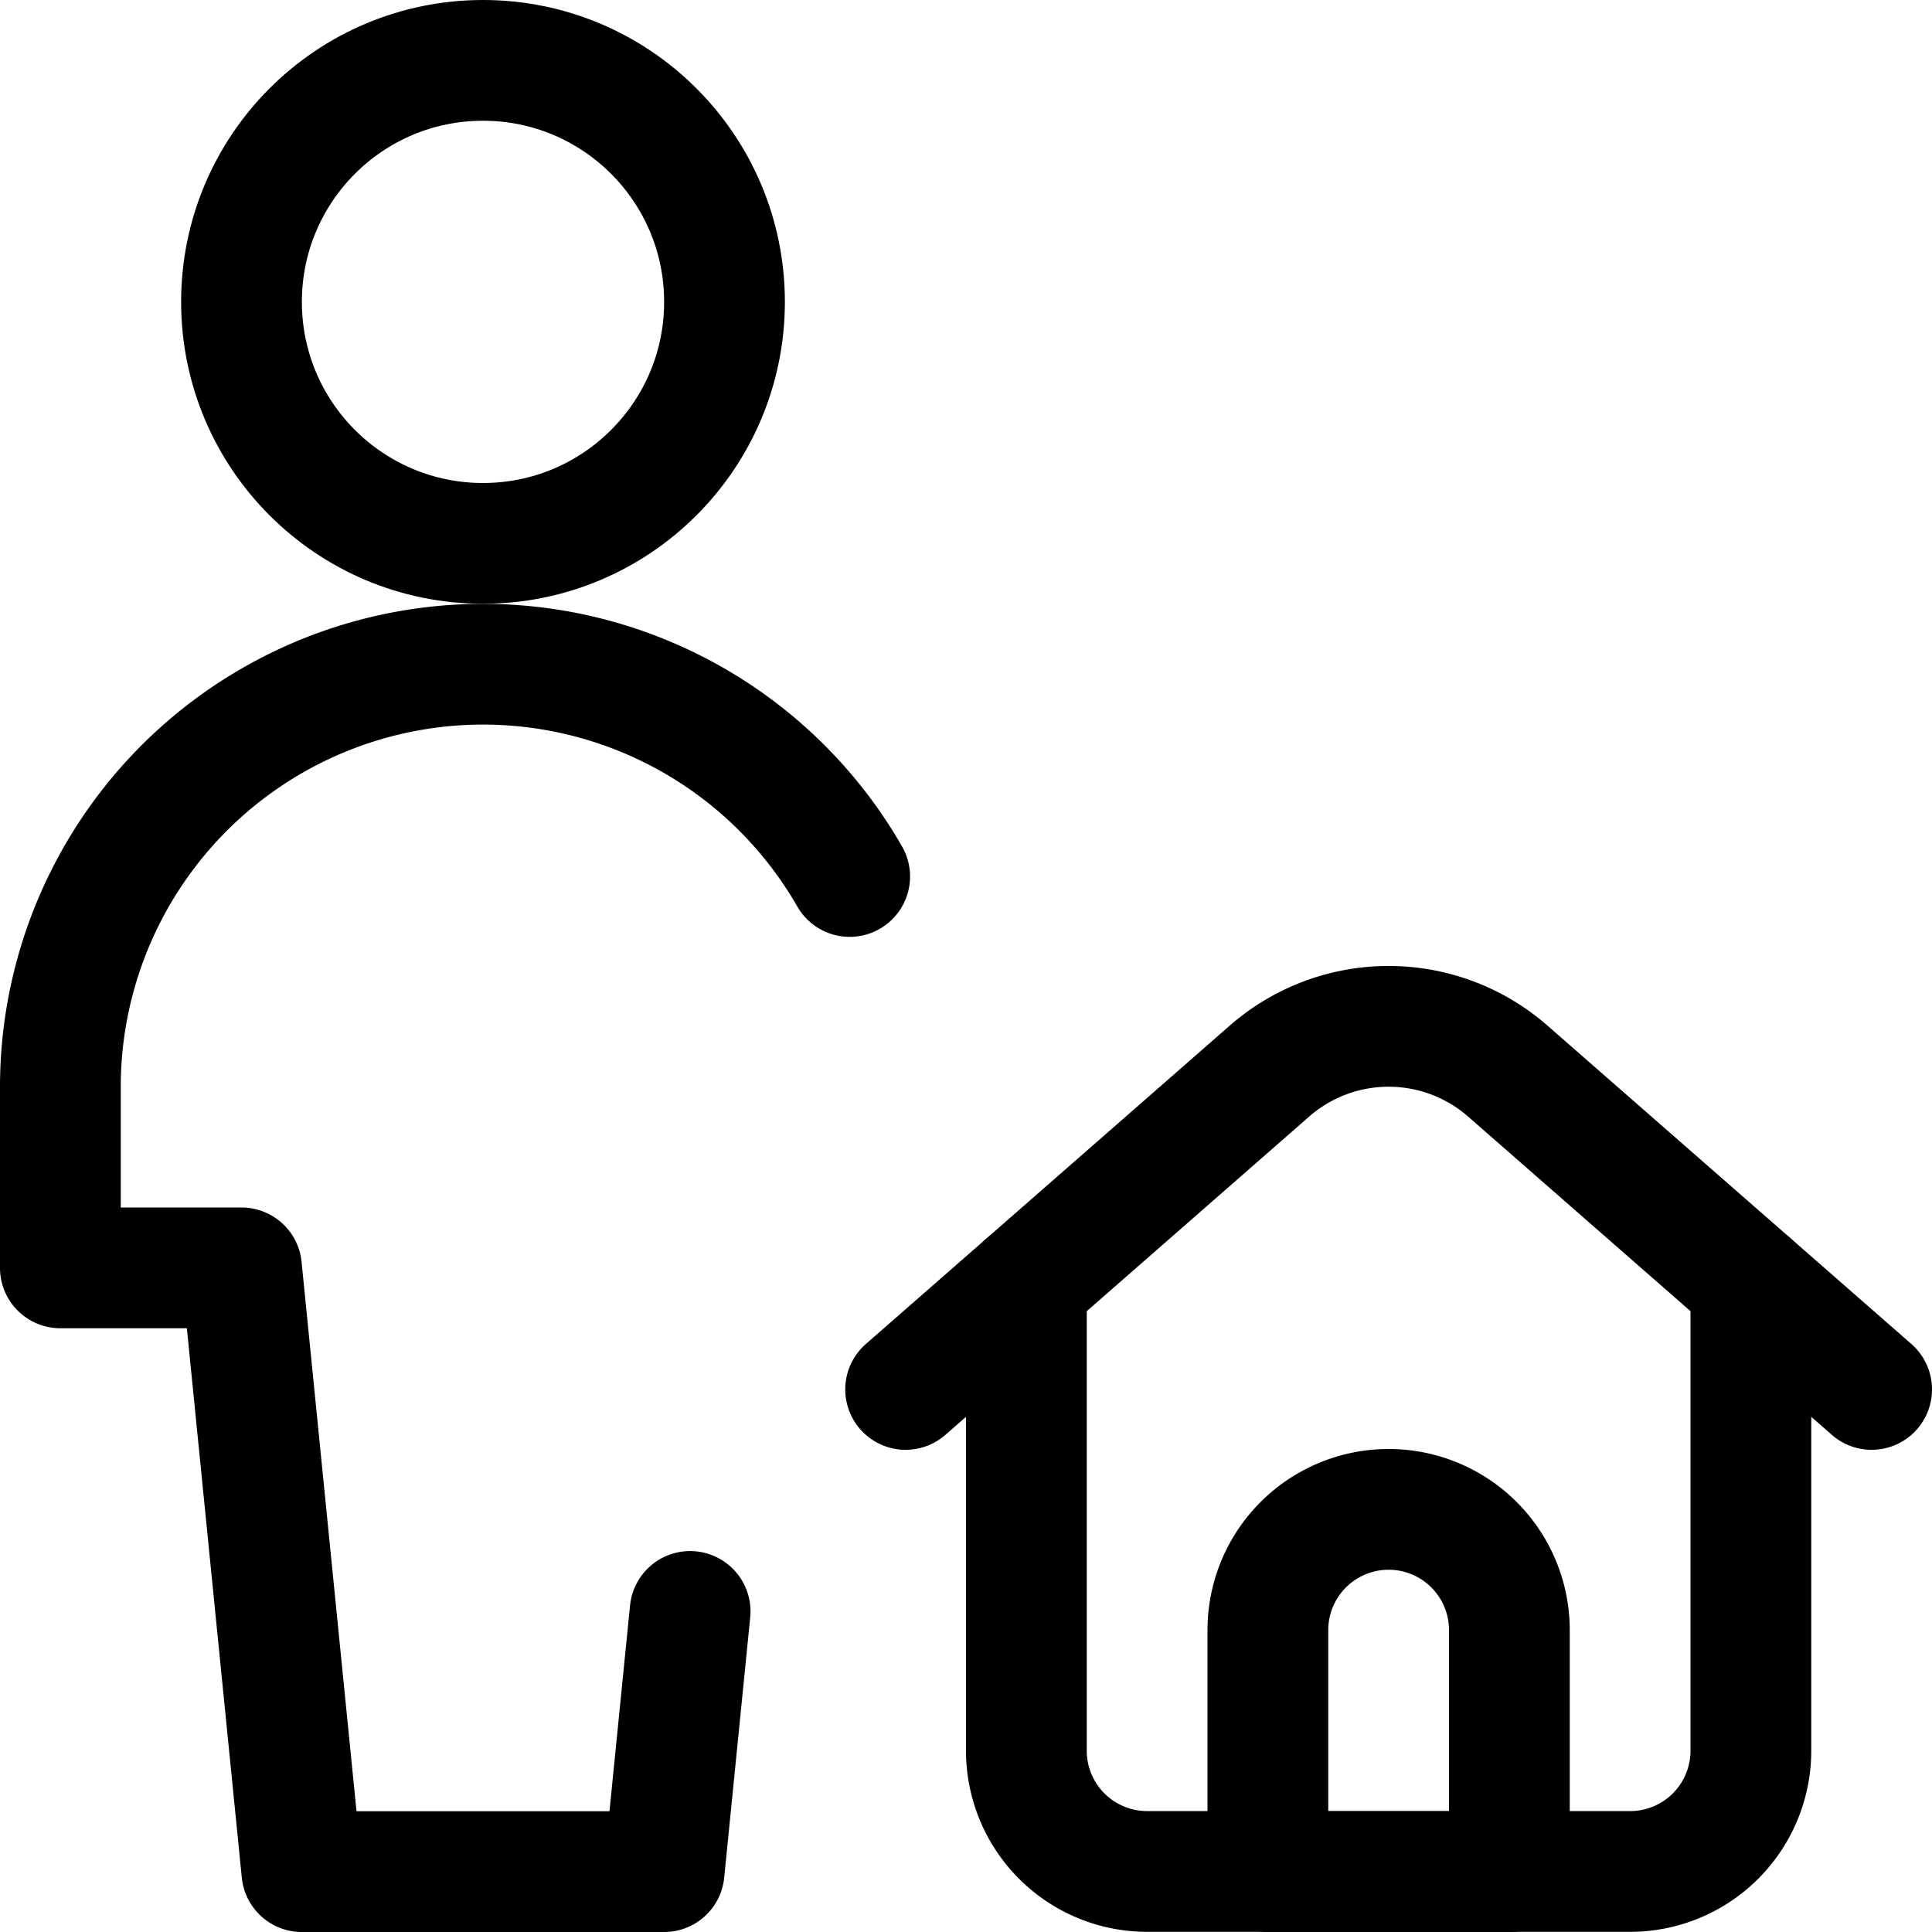 <svg id="Regular" xmlns="http://www.w3.org/2000/svg" viewBox="0 0 24 24"><defs><style>.cls-1{fill:none;stroke:currentColor;stroke-linecap:round;stroke-linejoin:round;stroke-width:1.5px;}</style></defs><title>single-neutral-actions-home</title><circle class="cls-1" cx="6" cy="3.75" r="3"/><path class="cls-1" d="M10.555,10.888A5.251,5.251,0,0,0,.75,13.5v2.25H3l.75,7.5h4.5l.323-3.232"/><path class="cls-1" d="M12.75,15.948v5.8a1.5,1.5,0,0,0,1.5,1.5h6a1.5,1.5,0,0,0,1.5-1.5v-5.8"/><path class="cls-1" d="M11.25,17.26l4.518-3.953a2.249,2.249,0,0,1,2.964,0L23.25,17.26"/><path class="cls-1" d="M18.75,23.25h-3v-3a1.5,1.5,0,0,1,3,0Z"/></svg>
